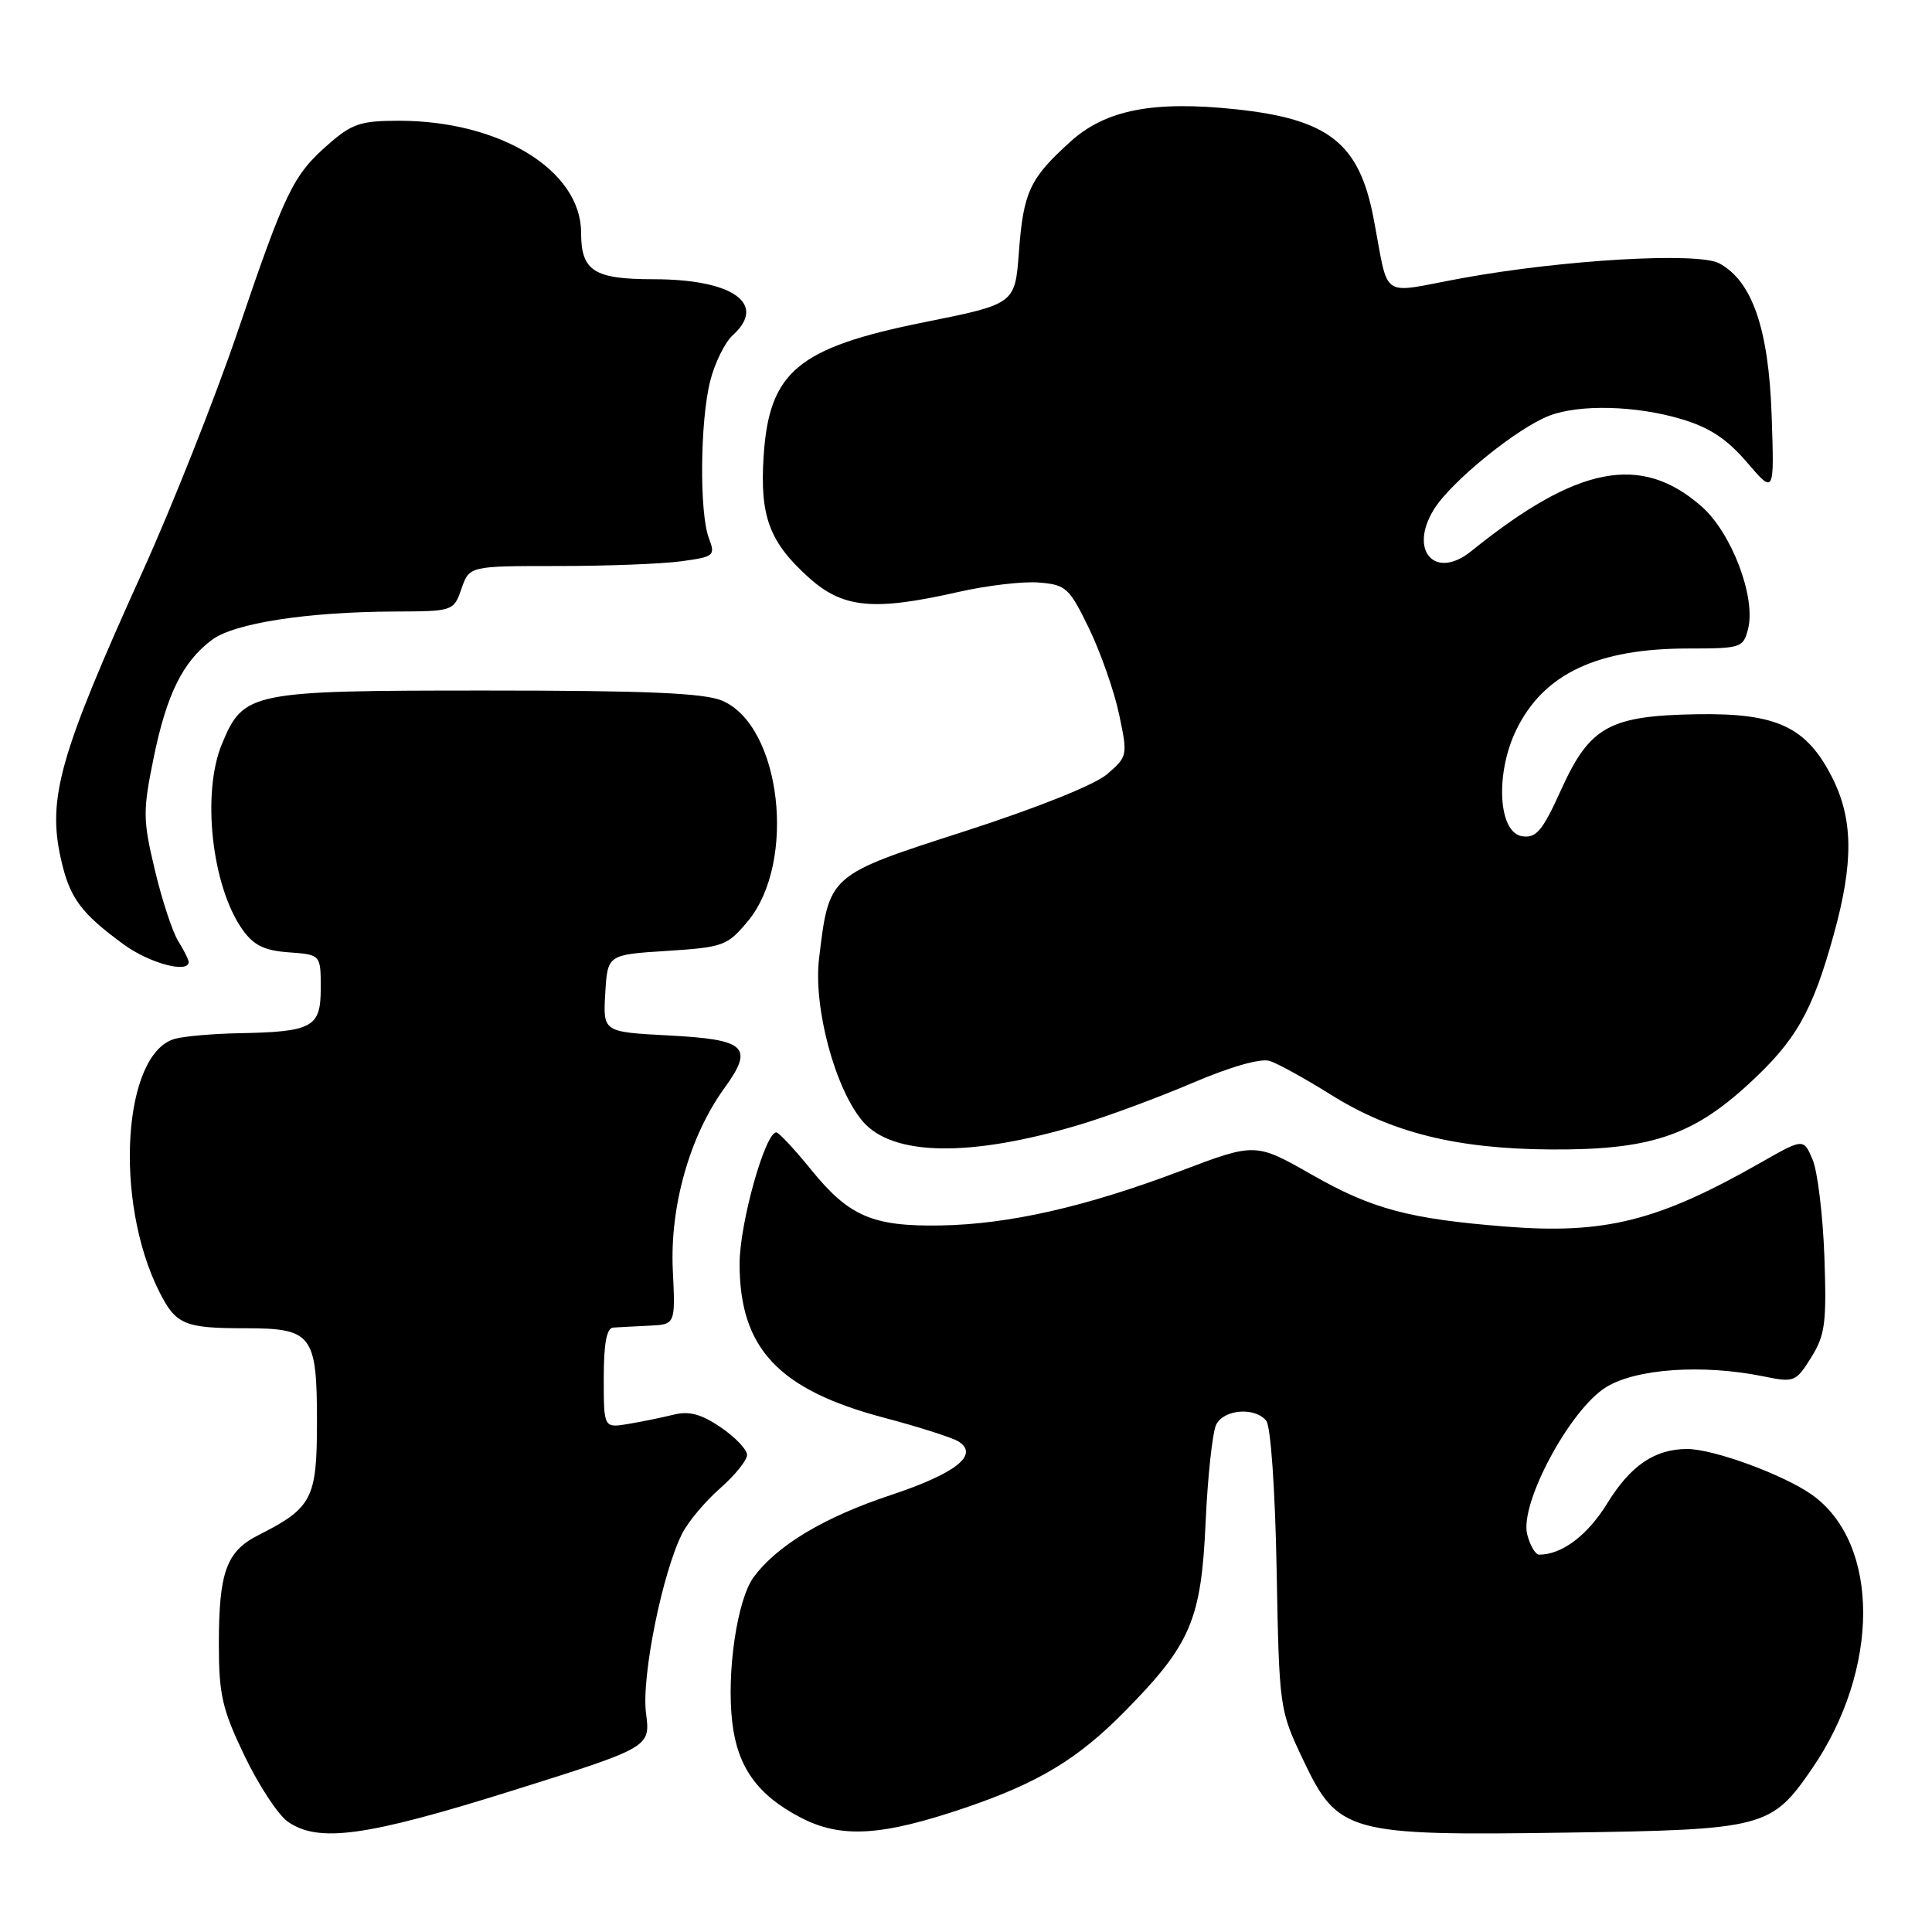 <?xml version="1.0" encoding="UTF-8" standalone="no"?>
<!DOCTYPE svg PUBLIC "-//W3C//DTD SVG 1.1//EN" "http://www.w3.org/Graphics/SVG/1.1/DTD/svg11.dtd" >
<svg xmlns="http://www.w3.org/2000/svg" xmlns:xlink="http://www.w3.org/1999/xlink" version="1.1" viewBox="0 0 256 256">
 <g >
 <path fill="currentColor"
d=" M 67.85 237.28 C 86.19 231.52 86.19 231.52 85.60 227.01 C 84.97 222.19 87.80 208.22 90.44 203.11 C 91.24 201.56 93.50 198.89 95.45 197.18 C 97.40 195.46 99.00 193.48 98.99 192.78 C 98.99 192.08 97.42 190.43 95.51 189.13 C 92.92 187.37 91.32 186.94 89.26 187.45 C 87.74 187.83 85.04 188.38 83.25 188.68 C 80.00 189.22 80.00 189.22 80.00 182.61 C 80.00 178.03 80.38 175.97 81.25 175.91 C 81.94 175.87 84.08 175.75 86.00 175.66 C 89.50 175.50 89.50 175.50 89.15 168.29 C 88.75 159.86 91.39 150.53 95.96 144.22 C 99.95 138.71 98.93 137.74 88.54 137.20 C 79.90 136.74 79.90 136.74 80.20 131.62 C 80.50 126.50 80.50 126.50 88.36 126.00 C 95.83 125.52 96.37 125.33 99.08 122.08 C 105.61 114.24 103.51 96.15 95.68 92.84 C 93.27 91.83 85.67 91.50 64.46 91.50 C 33.11 91.50 32.29 91.67 29.42 98.55 C 26.69 105.07 28.06 117.45 32.14 123.19 C 33.61 125.26 35.03 125.96 38.28 126.19 C 42.50 126.50 42.50 126.50 42.50 130.95 C 42.50 136.15 41.44 136.73 31.50 136.91 C 28.20 136.98 24.47 137.30 23.21 137.64 C 16.28 139.50 15.04 159.08 21.09 171.13 C 23.30 175.53 24.41 176.00 32.51 176.00 C 41.36 176.00 42.00 176.84 42.00 188.40 C 42.00 198.60 41.37 199.81 34.21 203.43 C 30.00 205.56 29.00 208.32 29.00 217.84 C 29.00 224.56 29.44 226.48 32.40 232.65 C 34.27 236.55 36.85 240.48 38.12 241.37 C 42.19 244.22 48.50 243.35 67.85 237.28 Z  M 127.92 239.53 C 137.61 236.23 142.83 233.08 149.06 226.75 C 157.79 217.88 159.17 214.65 159.75 201.70 C 160.03 195.54 160.67 189.71 161.16 188.75 C 162.21 186.73 166.28 186.42 167.78 188.25 C 168.38 188.97 168.96 197.34 169.16 208.00 C 169.50 226.34 169.53 226.56 172.64 233.12 C 177.28 242.91 178.52 243.26 207.61 242.83 C 233.72 242.45 234.71 242.19 240.06 234.42 C 249.14 221.22 249.15 204.52 240.10 198.07 C 236.37 195.42 227.07 192.00 223.57 192.00 C 219.27 192.00 216.06 194.18 212.97 199.20 C 210.36 203.44 206.97 206.00 203.95 206.00 C 203.45 206.00 202.73 204.78 202.36 203.30 C 201.34 199.23 208.02 186.77 212.81 183.81 C 216.80 181.34 225.65 180.74 233.69 182.38 C 237.74 183.21 237.96 183.12 239.99 179.87 C 241.84 176.91 242.05 175.30 241.74 166.50 C 241.54 161.00 240.84 155.22 240.18 153.66 C 238.98 150.82 238.98 150.82 233.24 154.09 C 219.71 161.80 212.63 163.57 199.53 162.53 C 186.69 161.51 181.80 160.20 173.84 155.66 C 166.35 151.40 166.35 151.40 156.43 155.16 C 143.87 159.91 133.68 162.23 124.61 162.38 C 115.65 162.53 112.50 161.18 107.50 155.02 C 105.30 152.31 103.22 150.08 102.88 150.05 C 101.42 149.93 98.00 162.10 98.00 167.45 C 98.00 178.67 103.14 184.15 117.16 187.86 C 121.75 189.07 126.17 190.49 127.00 191.00 C 129.80 192.76 126.66 195.24 117.99 198.12 C 109.19 201.04 102.94 204.79 99.85 209.00 C 97.67 211.98 96.25 221.63 97.03 228.24 C 97.73 234.17 100.37 237.85 106.06 240.82 C 111.44 243.63 116.79 243.31 127.92 239.53 Z  M 143.18 148.99 C 146.85 147.89 153.55 145.40 158.07 143.47 C 163.06 141.34 167.05 140.20 168.24 140.58 C 169.32 140.92 172.97 142.94 176.36 145.06 C 184.38 150.09 192.99 152.23 205.50 152.31 C 218.50 152.39 224.16 150.54 231.57 143.76 C 237.94 137.94 240.13 134.13 242.97 123.87 C 245.63 114.28 245.57 108.54 242.75 102.98 C 239.36 96.31 235.44 94.47 224.91 94.64 C 213.24 94.83 210.66 96.26 206.86 104.64 C 204.40 110.08 203.57 111.08 201.71 110.81 C 198.52 110.36 198.09 102.50 200.93 96.68 C 204.55 89.27 211.65 85.92 223.74 85.93 C 230.70 85.93 231.00 85.83 231.63 83.33 C 232.69 79.13 229.44 70.59 225.46 67.10 C 217.44 60.05 208.99 61.70 194.95 73.03 C 190.15 76.91 186.62 72.96 190.00 67.50 C 192.28 63.81 201.05 56.69 205.32 55.07 C 209.31 53.55 216.78 53.74 222.75 55.52 C 226.51 56.63 228.83 58.16 231.49 61.27 C 235.11 65.50 235.11 65.50 234.75 55.00 C 234.36 43.57 232.17 37.23 227.80 34.89 C 224.97 33.38 207.17 34.41 193.72 36.86 C 182.56 38.90 184.14 39.98 181.98 28.81 C 180.08 18.96 176.04 15.79 163.76 14.48 C 152.80 13.32 146.51 14.55 141.86 18.75 C 136.44 23.64 135.61 25.43 135.01 33.39 C 134.50 40.28 134.50 40.28 122.50 42.69 C 105.67 46.08 101.90 49.23 101.18 60.52 C 100.68 68.41 101.94 71.81 107.12 76.49 C 111.67 80.60 115.71 81.00 126.98 78.44 C 130.77 77.58 135.58 77.01 137.68 77.19 C 141.25 77.48 141.69 77.88 144.32 83.31 C 145.86 86.51 147.65 91.62 148.29 94.67 C 149.44 100.11 149.41 100.25 146.70 102.58 C 145.07 103.99 137.42 107.05 127.85 110.14 C 109.73 115.98 109.87 115.86 108.53 127.00 C 107.75 133.50 110.66 144.33 114.34 148.61 C 118.31 153.22 128.66 153.36 143.18 148.99 Z  M 25.00 127.46 C 25.00 127.17 24.38 125.93 23.62 124.71 C 22.86 123.50 21.46 119.25 20.52 115.28 C 18.93 108.63 18.92 107.46 20.35 100.46 C 22.07 92.01 24.22 87.67 28.09 84.78 C 31.06 82.57 40.66 81.08 52.30 81.03 C 60.06 81.00 60.11 80.98 61.15 78.00 C 62.20 75.00 62.20 75.00 73.96 75.00 C 80.43 75.00 87.78 74.72 90.29 74.37 C 94.64 73.78 94.81 73.63 93.93 71.31 C 92.66 67.97 92.76 55.84 94.10 50.50 C 94.71 48.09 96.06 45.35 97.10 44.41 C 101.70 40.25 97.09 37.00 86.61 37.00 C 78.70 37.00 77.00 35.91 77.00 30.85 C 77.00 22.58 66.29 16.00 52.85 16.00 C 47.79 16.00 46.62 16.39 43.48 19.15 C 38.81 23.26 37.83 25.28 31.46 44.03 C 28.51 52.70 22.87 66.93 18.93 75.65 C 7.90 100.00 6.26 105.75 8.07 113.81 C 9.23 118.99 10.68 120.96 16.40 125.15 C 19.79 127.63 25.00 129.03 25.00 127.46 Z "/>
</g>
</svg>